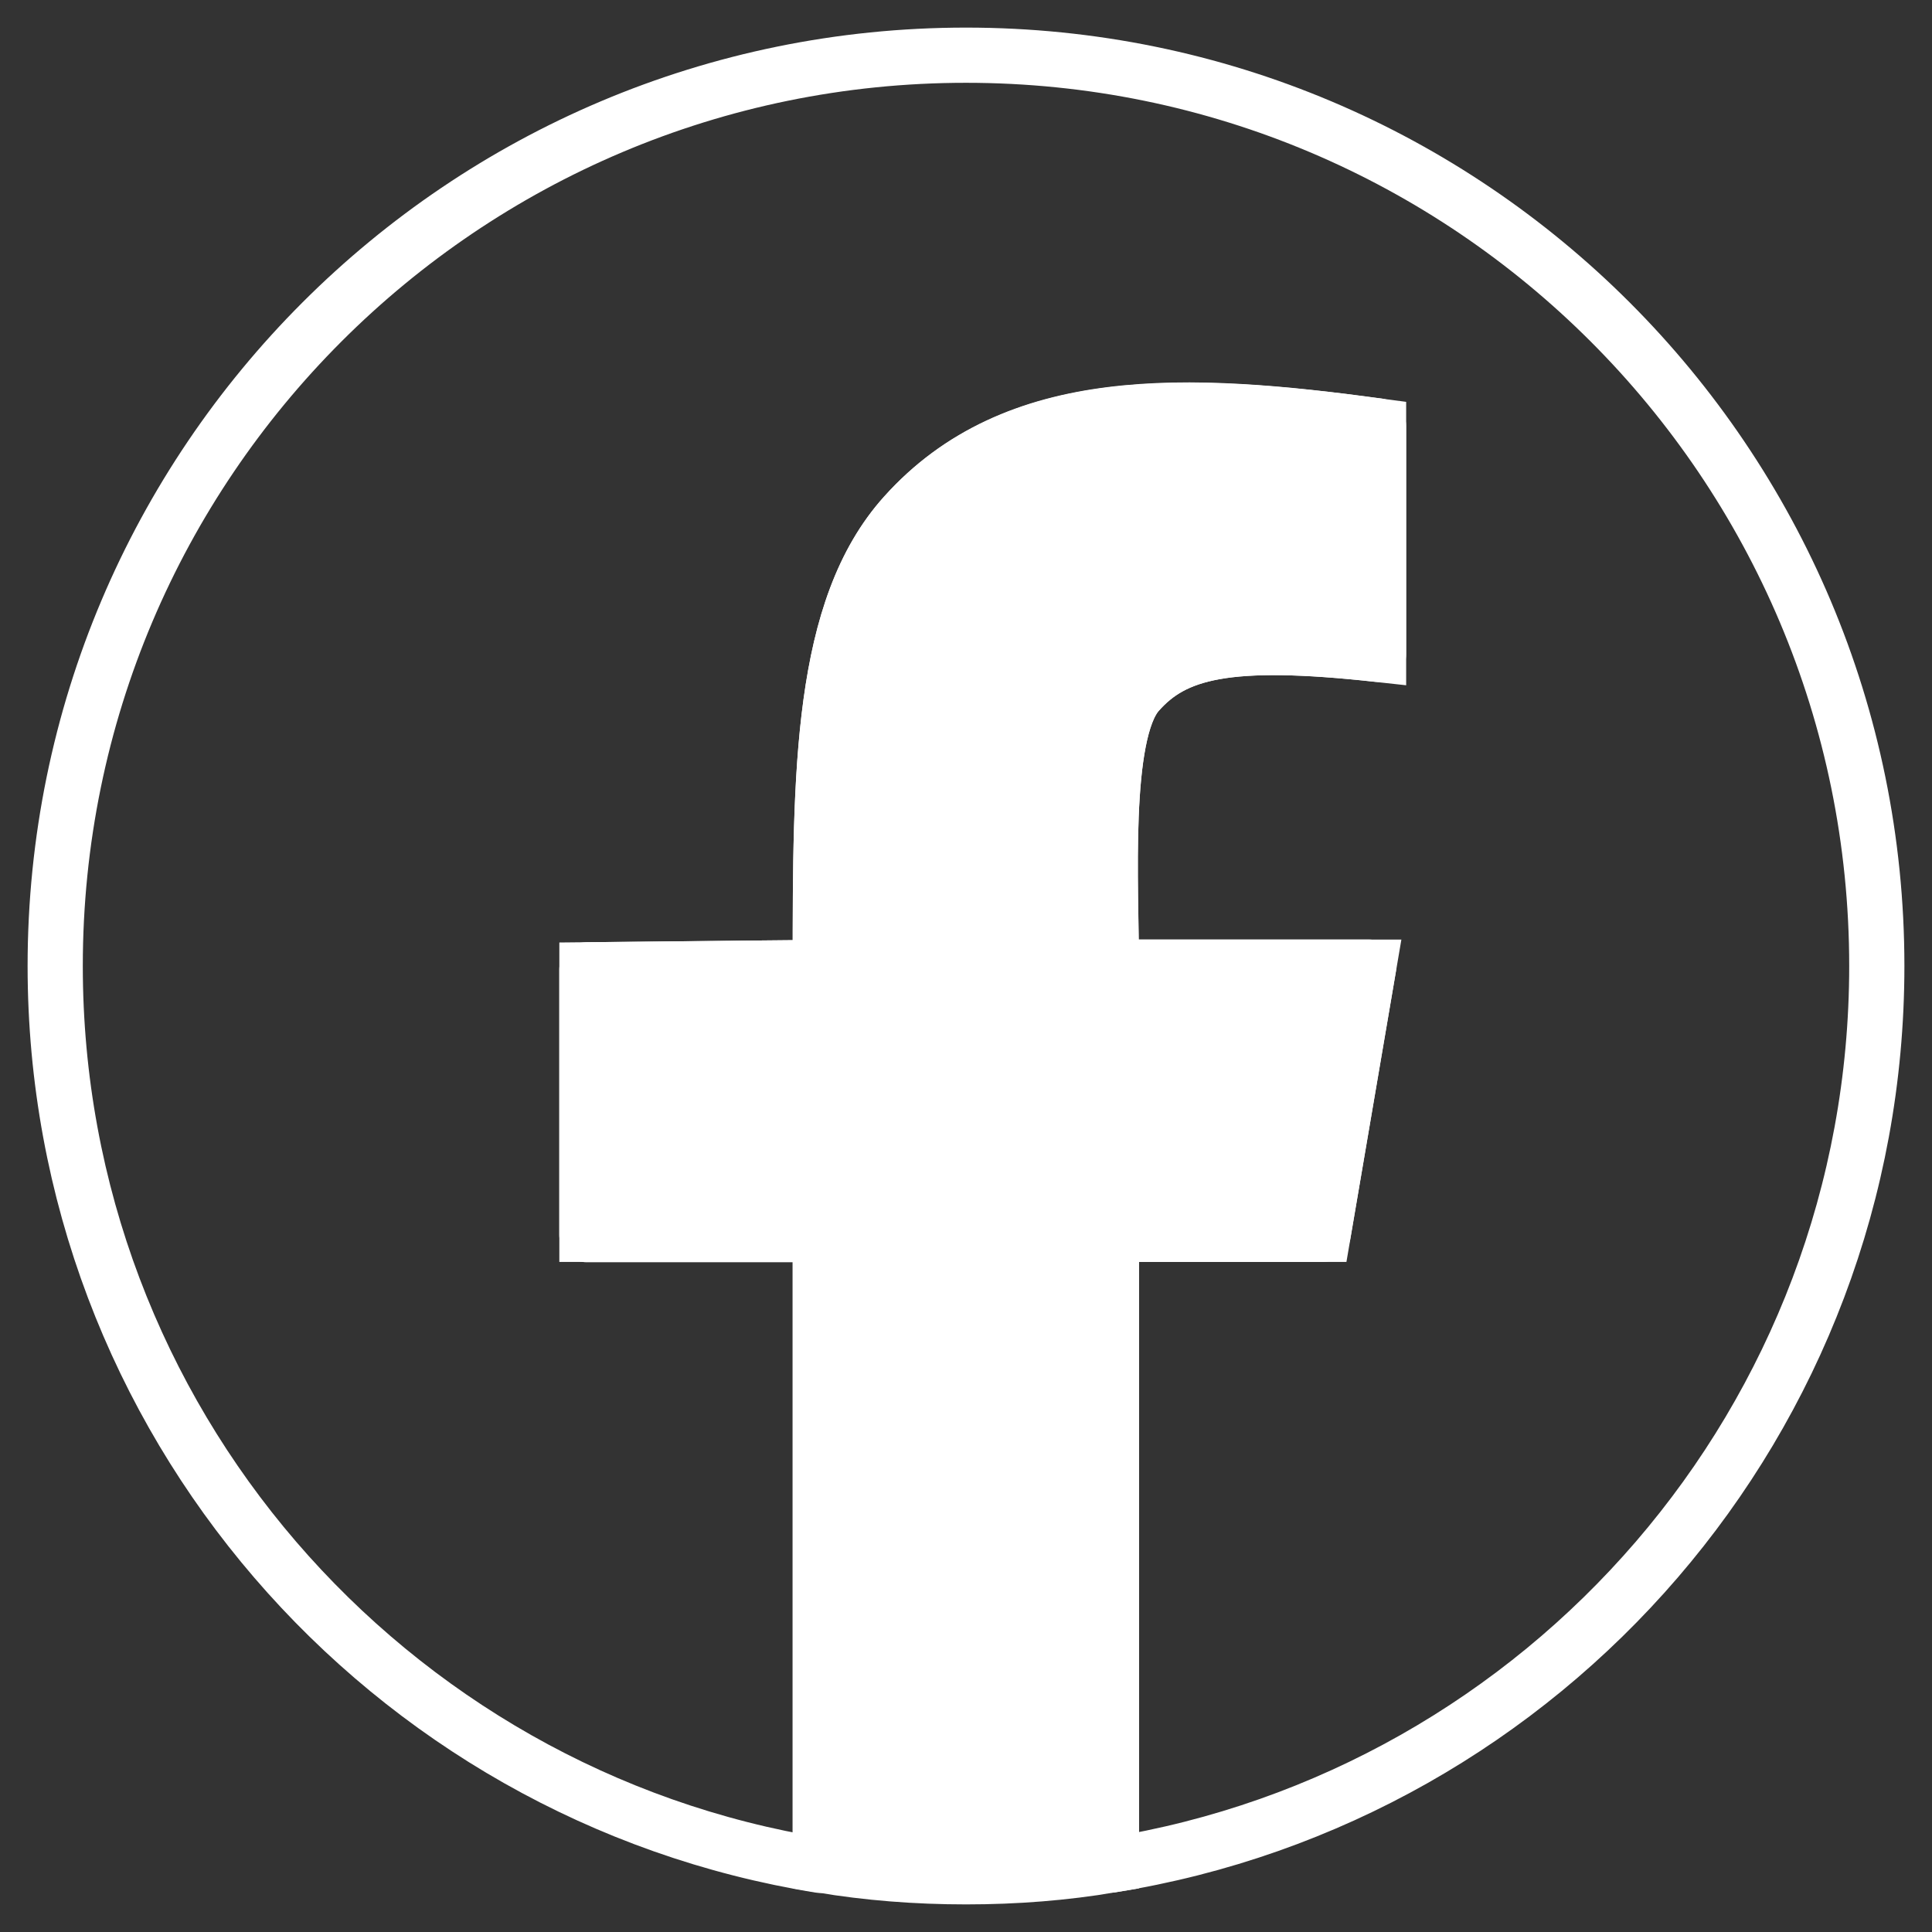<svg width="35" height="35" viewBox="0 0 35 35" fill="none" xmlns="http://www.w3.org/2000/svg">
<rect x="0" y="0" width="35" height="35" fill="#333333" stroke="none"/>
<path d="M34 17.5C34 25.715 27.998 32.528 20.133 33.787V22.36H23.969L24.794 17.52H20.133C20.133 16.084 19.961 13.292 20.614 12.55C21.267 11.807 22.23 11.553 24.973 11.855V7.717C21.501 7.242 18.387 7.098 16.386 9.332C14.86 11.03 14.86 13.987 14.86 17.527L10.632 17.569V22.367H14.86V33.793C7.002 32.528 1 25.715 1 17.5C1 8.384 8.391 1 17.5 1C26.616 1 34 8.384 34 17.5Z" stroke="white" stroke-miterlimit="10" stroke-linejoin="round"/>
<path d="M20.615 12.55C19.962 13.293 20.134 16.084 20.134 17.521H24.795L23.97 22.361H20.134V33.787C19.282 33.931 18.402 34 17.501 34C16.6 34 15.72 33.931 14.861 33.787V22.361H10.633V17.569L14.861 17.527C14.861 13.987 14.861 11.031 16.387 9.333C18.388 7.105 21.502 7.249 24.974 7.717V11.856C22.231 11.553 21.268 11.808 20.615 12.55Z" fill="white" stroke="white" stroke-miterlimit="10"/>
</svg>
